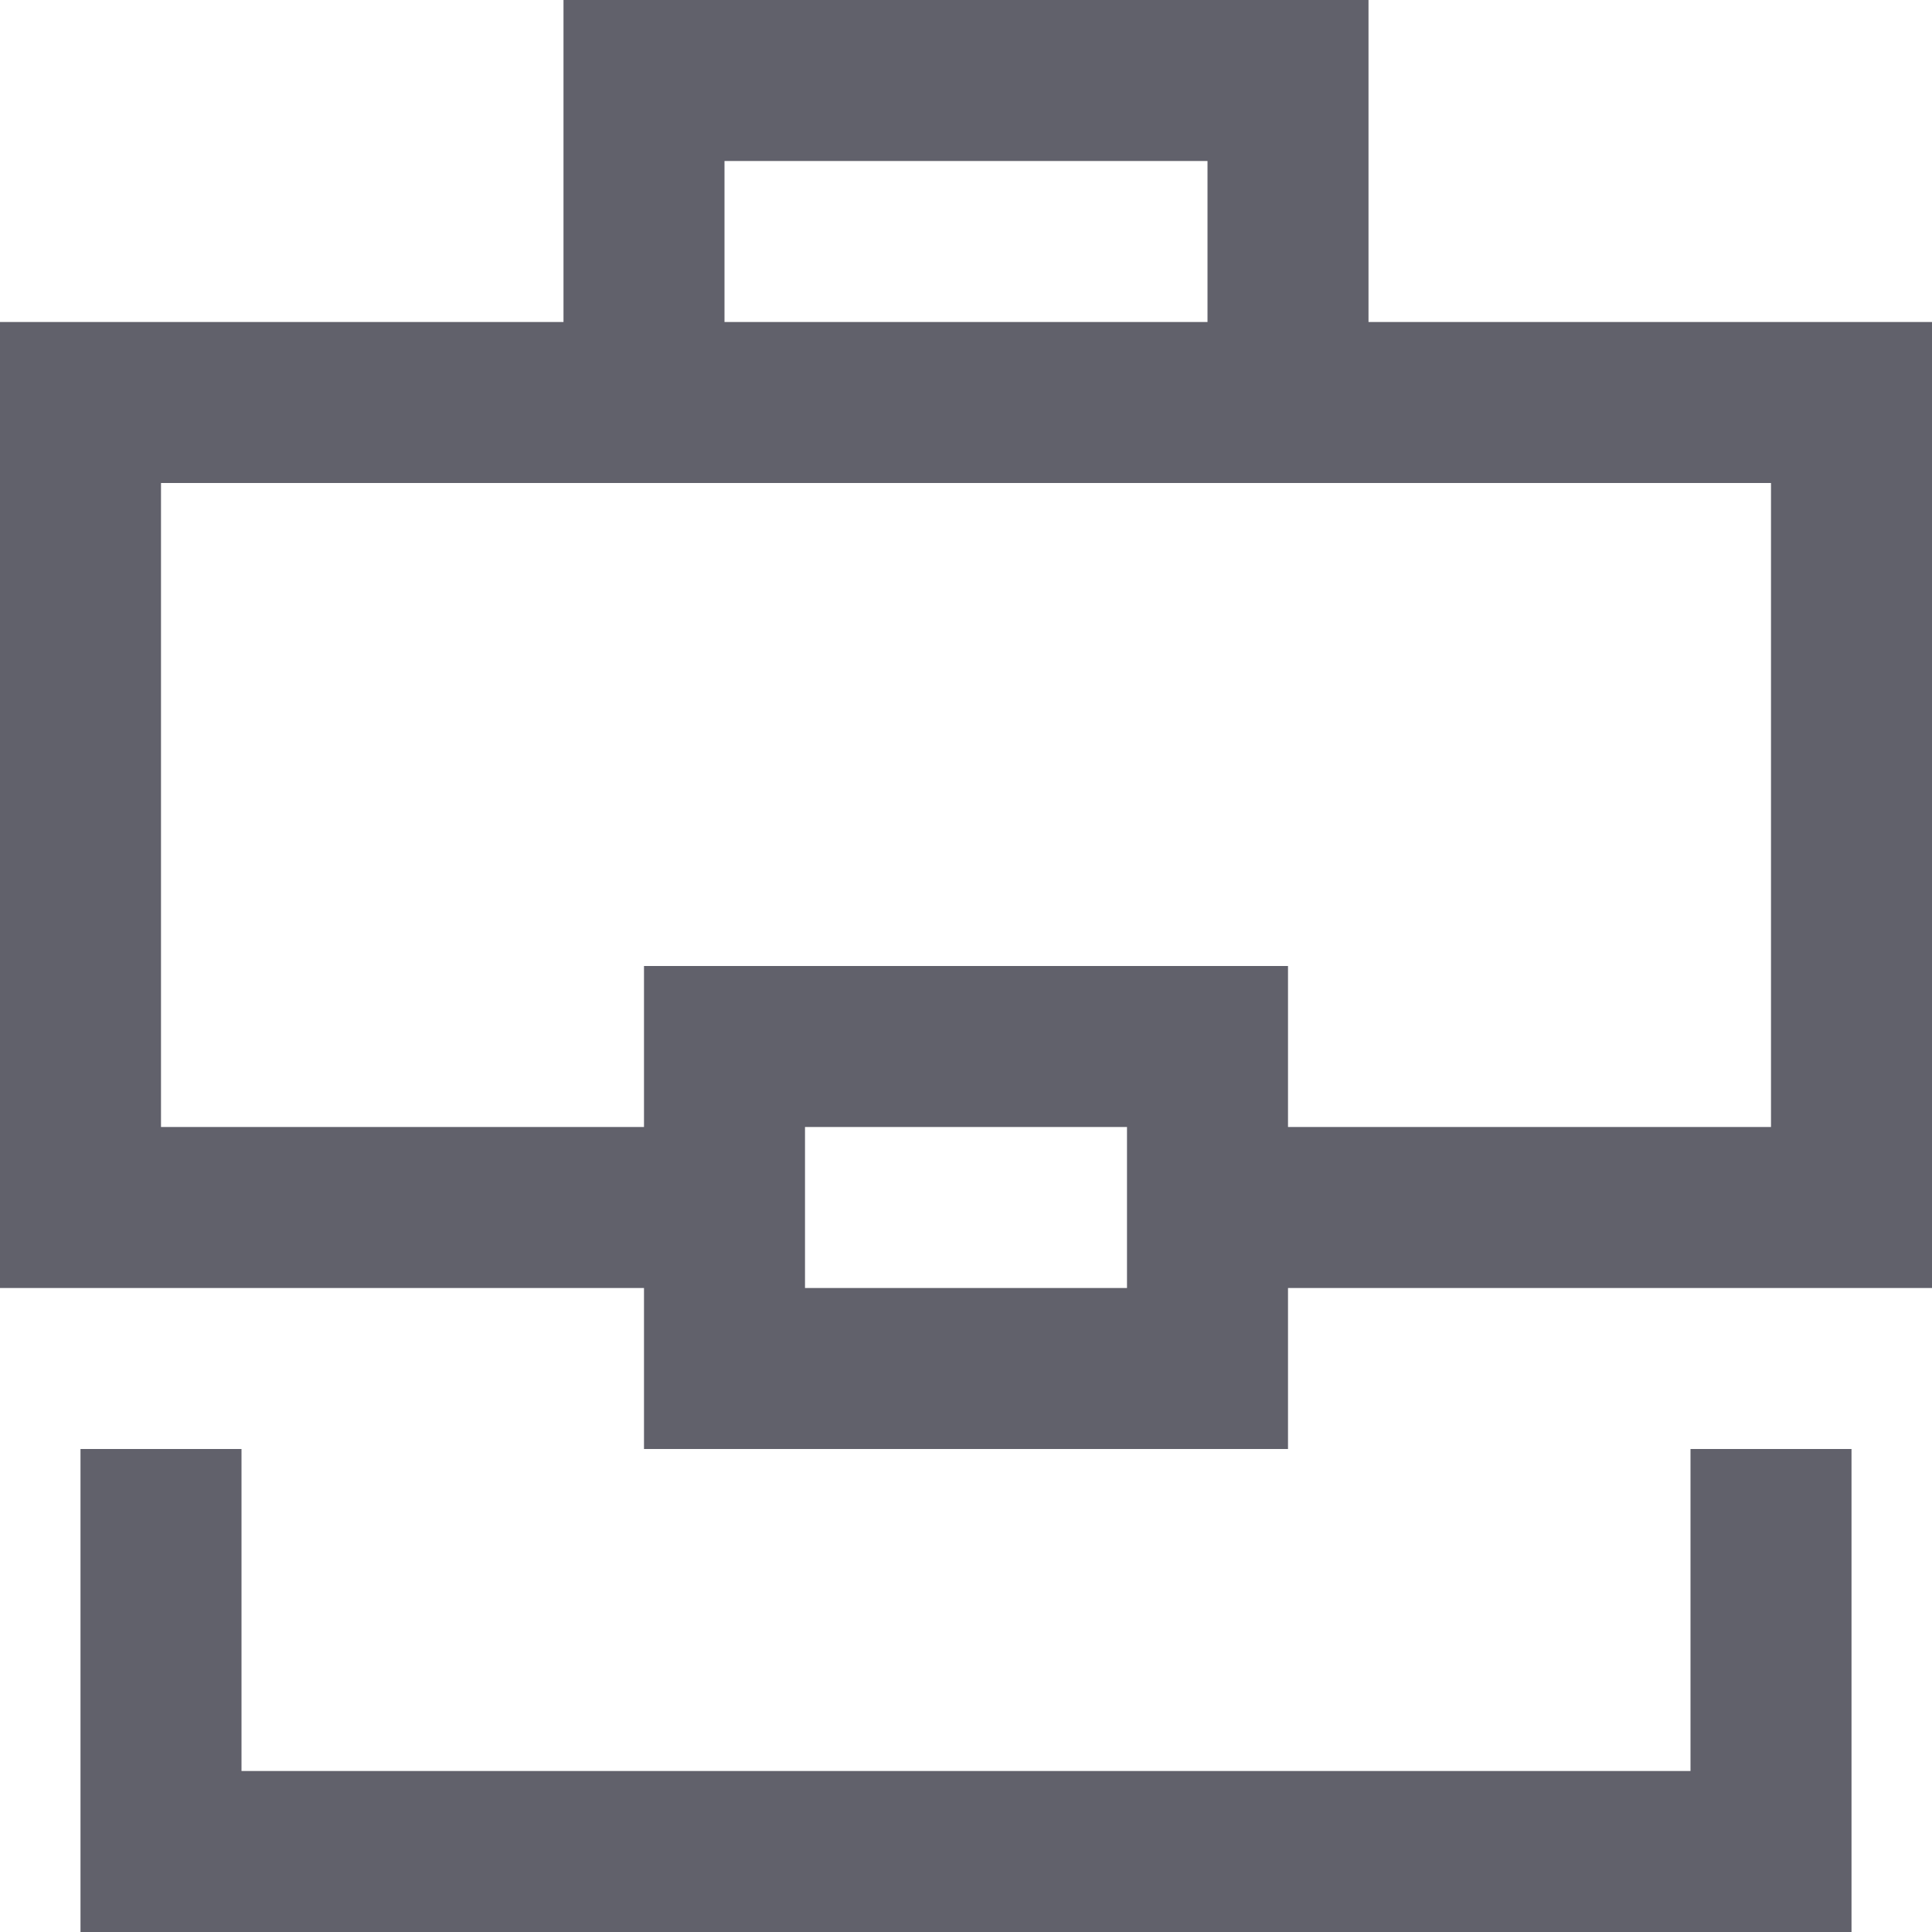 <svg xmlns="http://www.w3.org/2000/svg" height="24" width="24" viewBox="0 0 24 24"><polyline data-color="color-2" fill="none" stroke="#61616b" stroke-width="2" points=" 8,5 8,1 16,1 16,5 "></polyline> <polyline fill="none" stroke="#61616b" stroke-width="2" points="9,15 1,15 1,5 23,5 23,15 15,15 "></polyline> <polyline fill="none" stroke="#61616b" stroke-width="2" points="22,18 22,23 2,23 2,18 "></polyline> <rect data-color="color-2" x="9" y="13" fill="none" stroke="#61616b" stroke-width="2" width="6" height="4"></rect></svg>